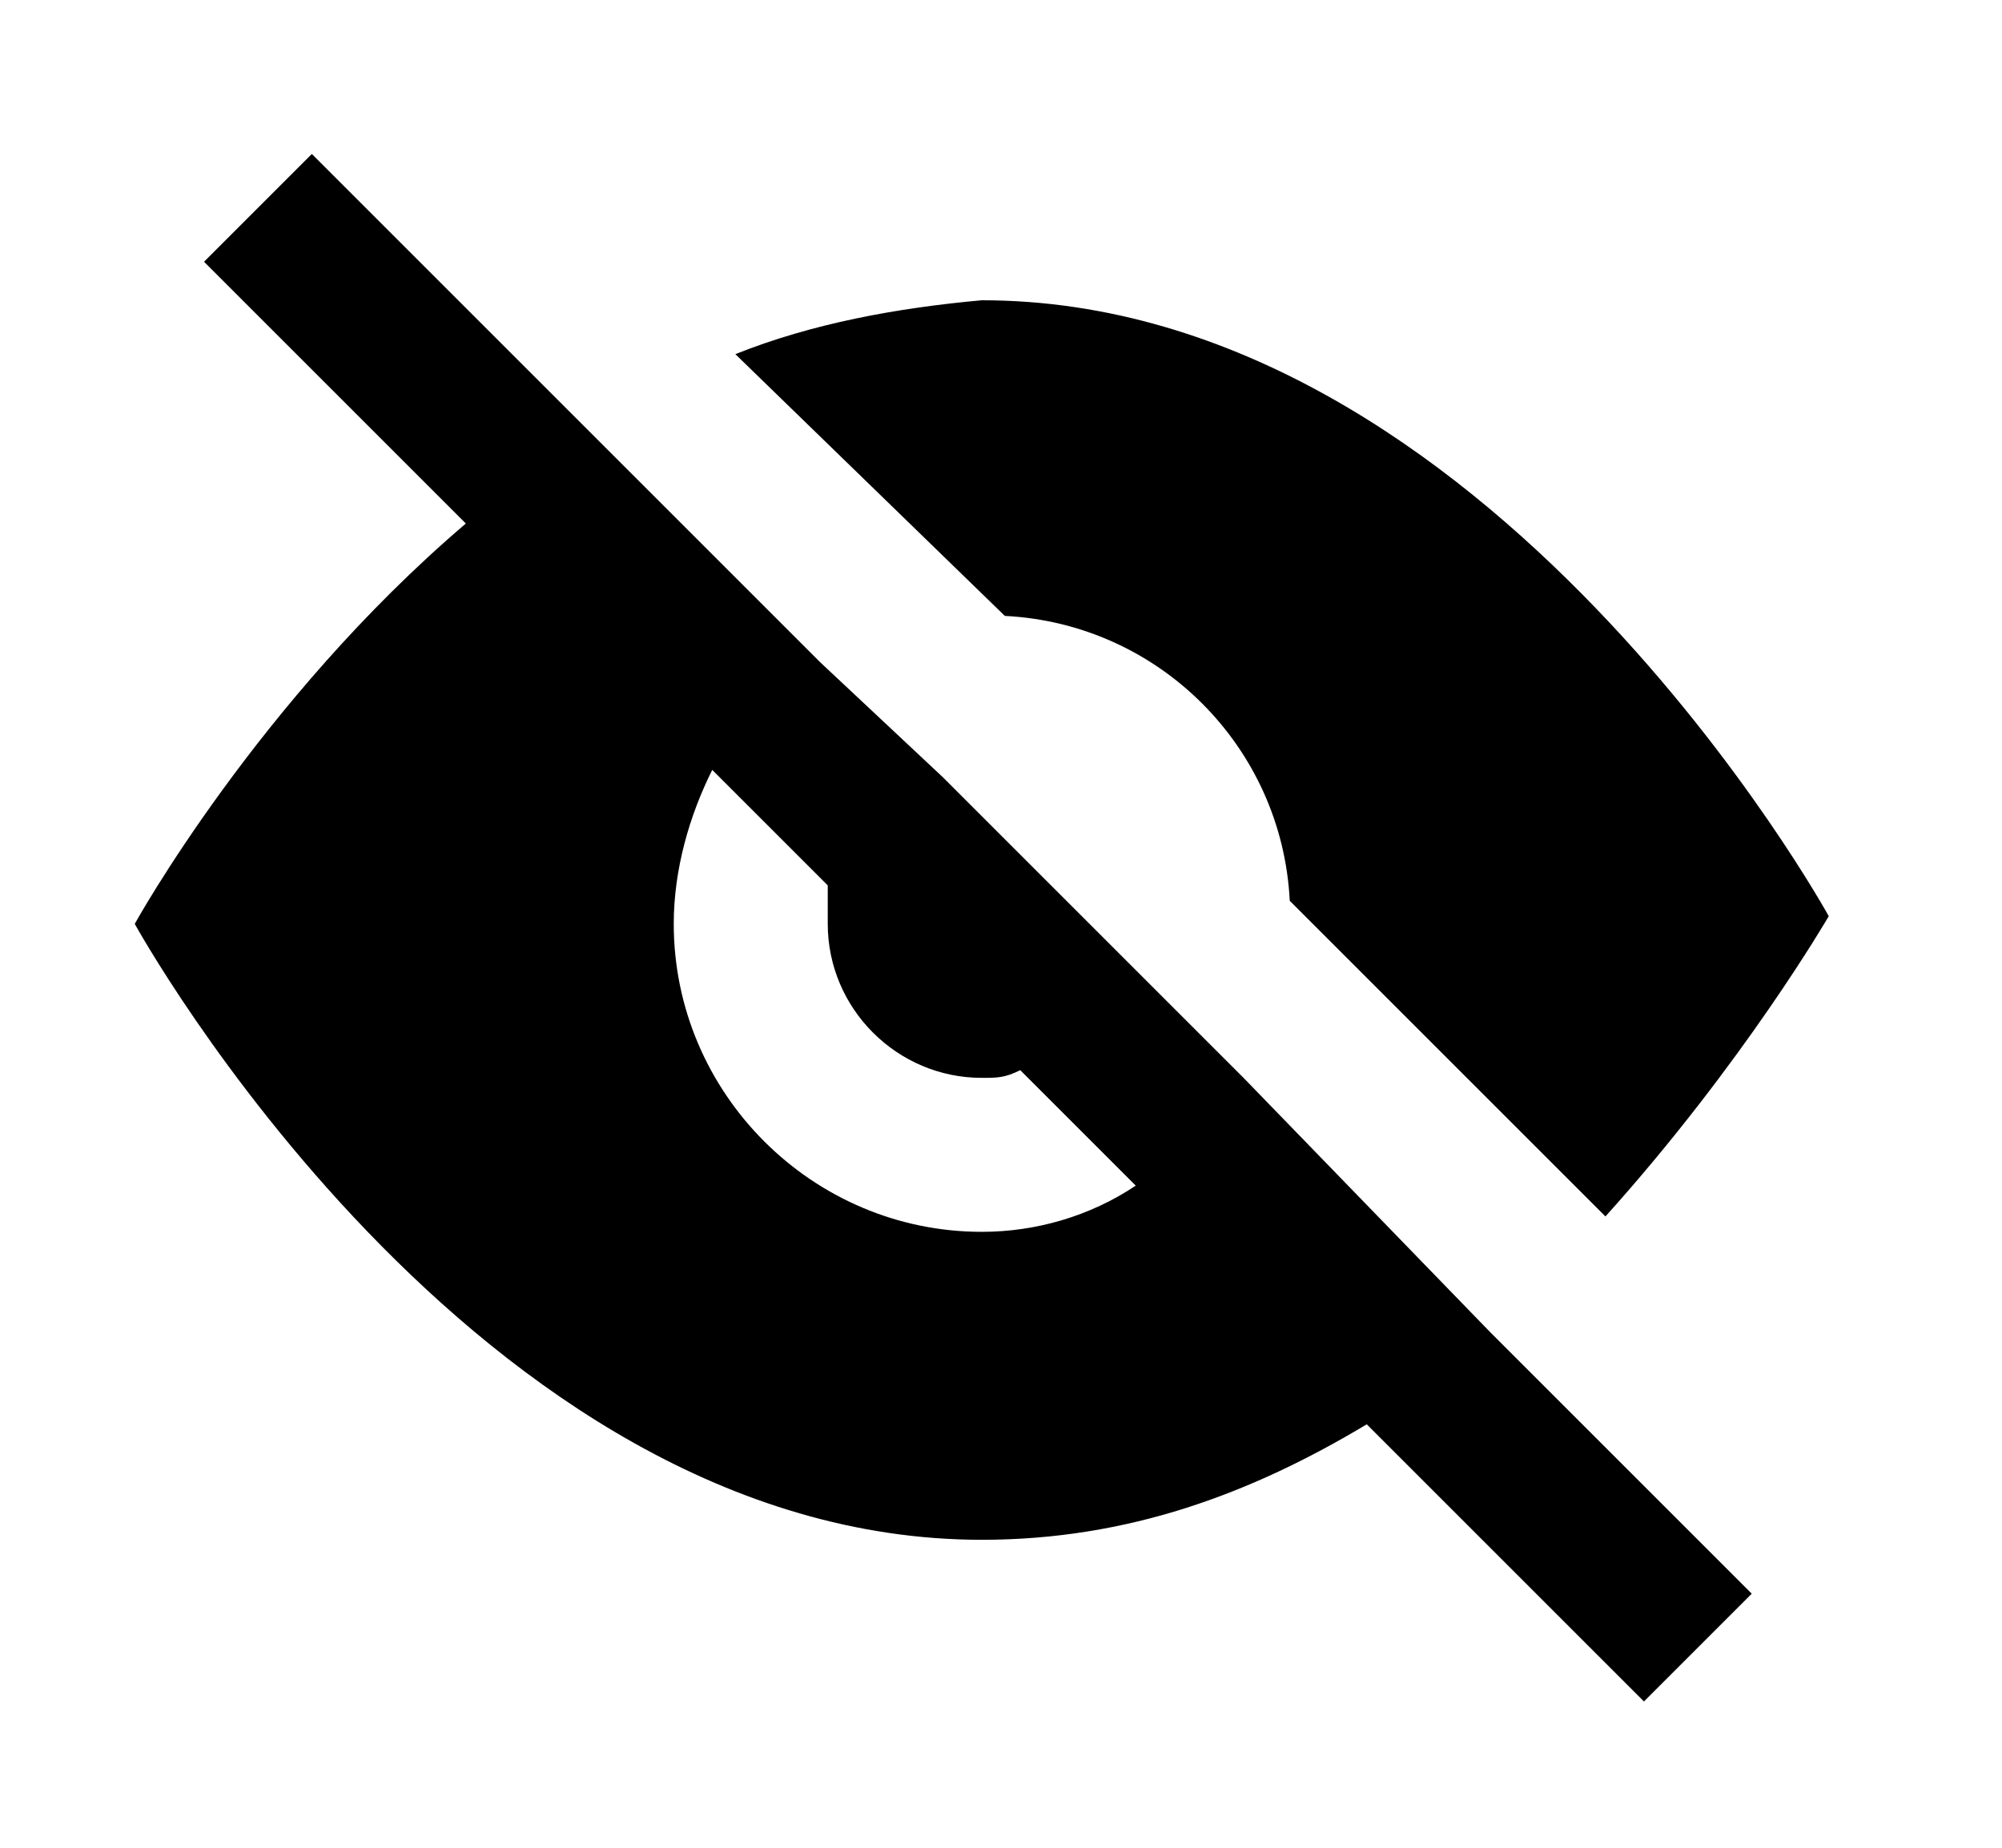 <svg xmlns="http://www.w3.org/2000/svg" width="13" height="12" viewBox="0 0 13 12"><g clip-path="url(#a)"><path d="M6.525 4c1 .05 1.8.85 1.85 1.85l2.05 2.05c.9-1 1.45-1.95 1.45-1.95s-2.2-4-5.5-4c-.55.05-1.1.15-1.6.35L6.525 4zm3.15 4.65L8.075 7l-1.95-1.95-.8-.75-3.3-3.3-.7.7 1.7 1.7C1.675 4.55.875 6 .875 6s2.2 4 5.5 4c.95 0 1.75-.3 2.5-.75l1.8 1.8.7-.7-1.7-1.7zM6.375 8c-1.1 0-2-.9-2-2 0-.35.1-.7.25-1l.75.75V6c0 .55.45 1 1 1 .1 0 .15 0 .25-.05l.75.75c-.3.2-.65.3-1 .3z"/></g><defs><clipPath id="a"><path d="M.5 0h12v12H.5z"/></clipPath></defs></svg>